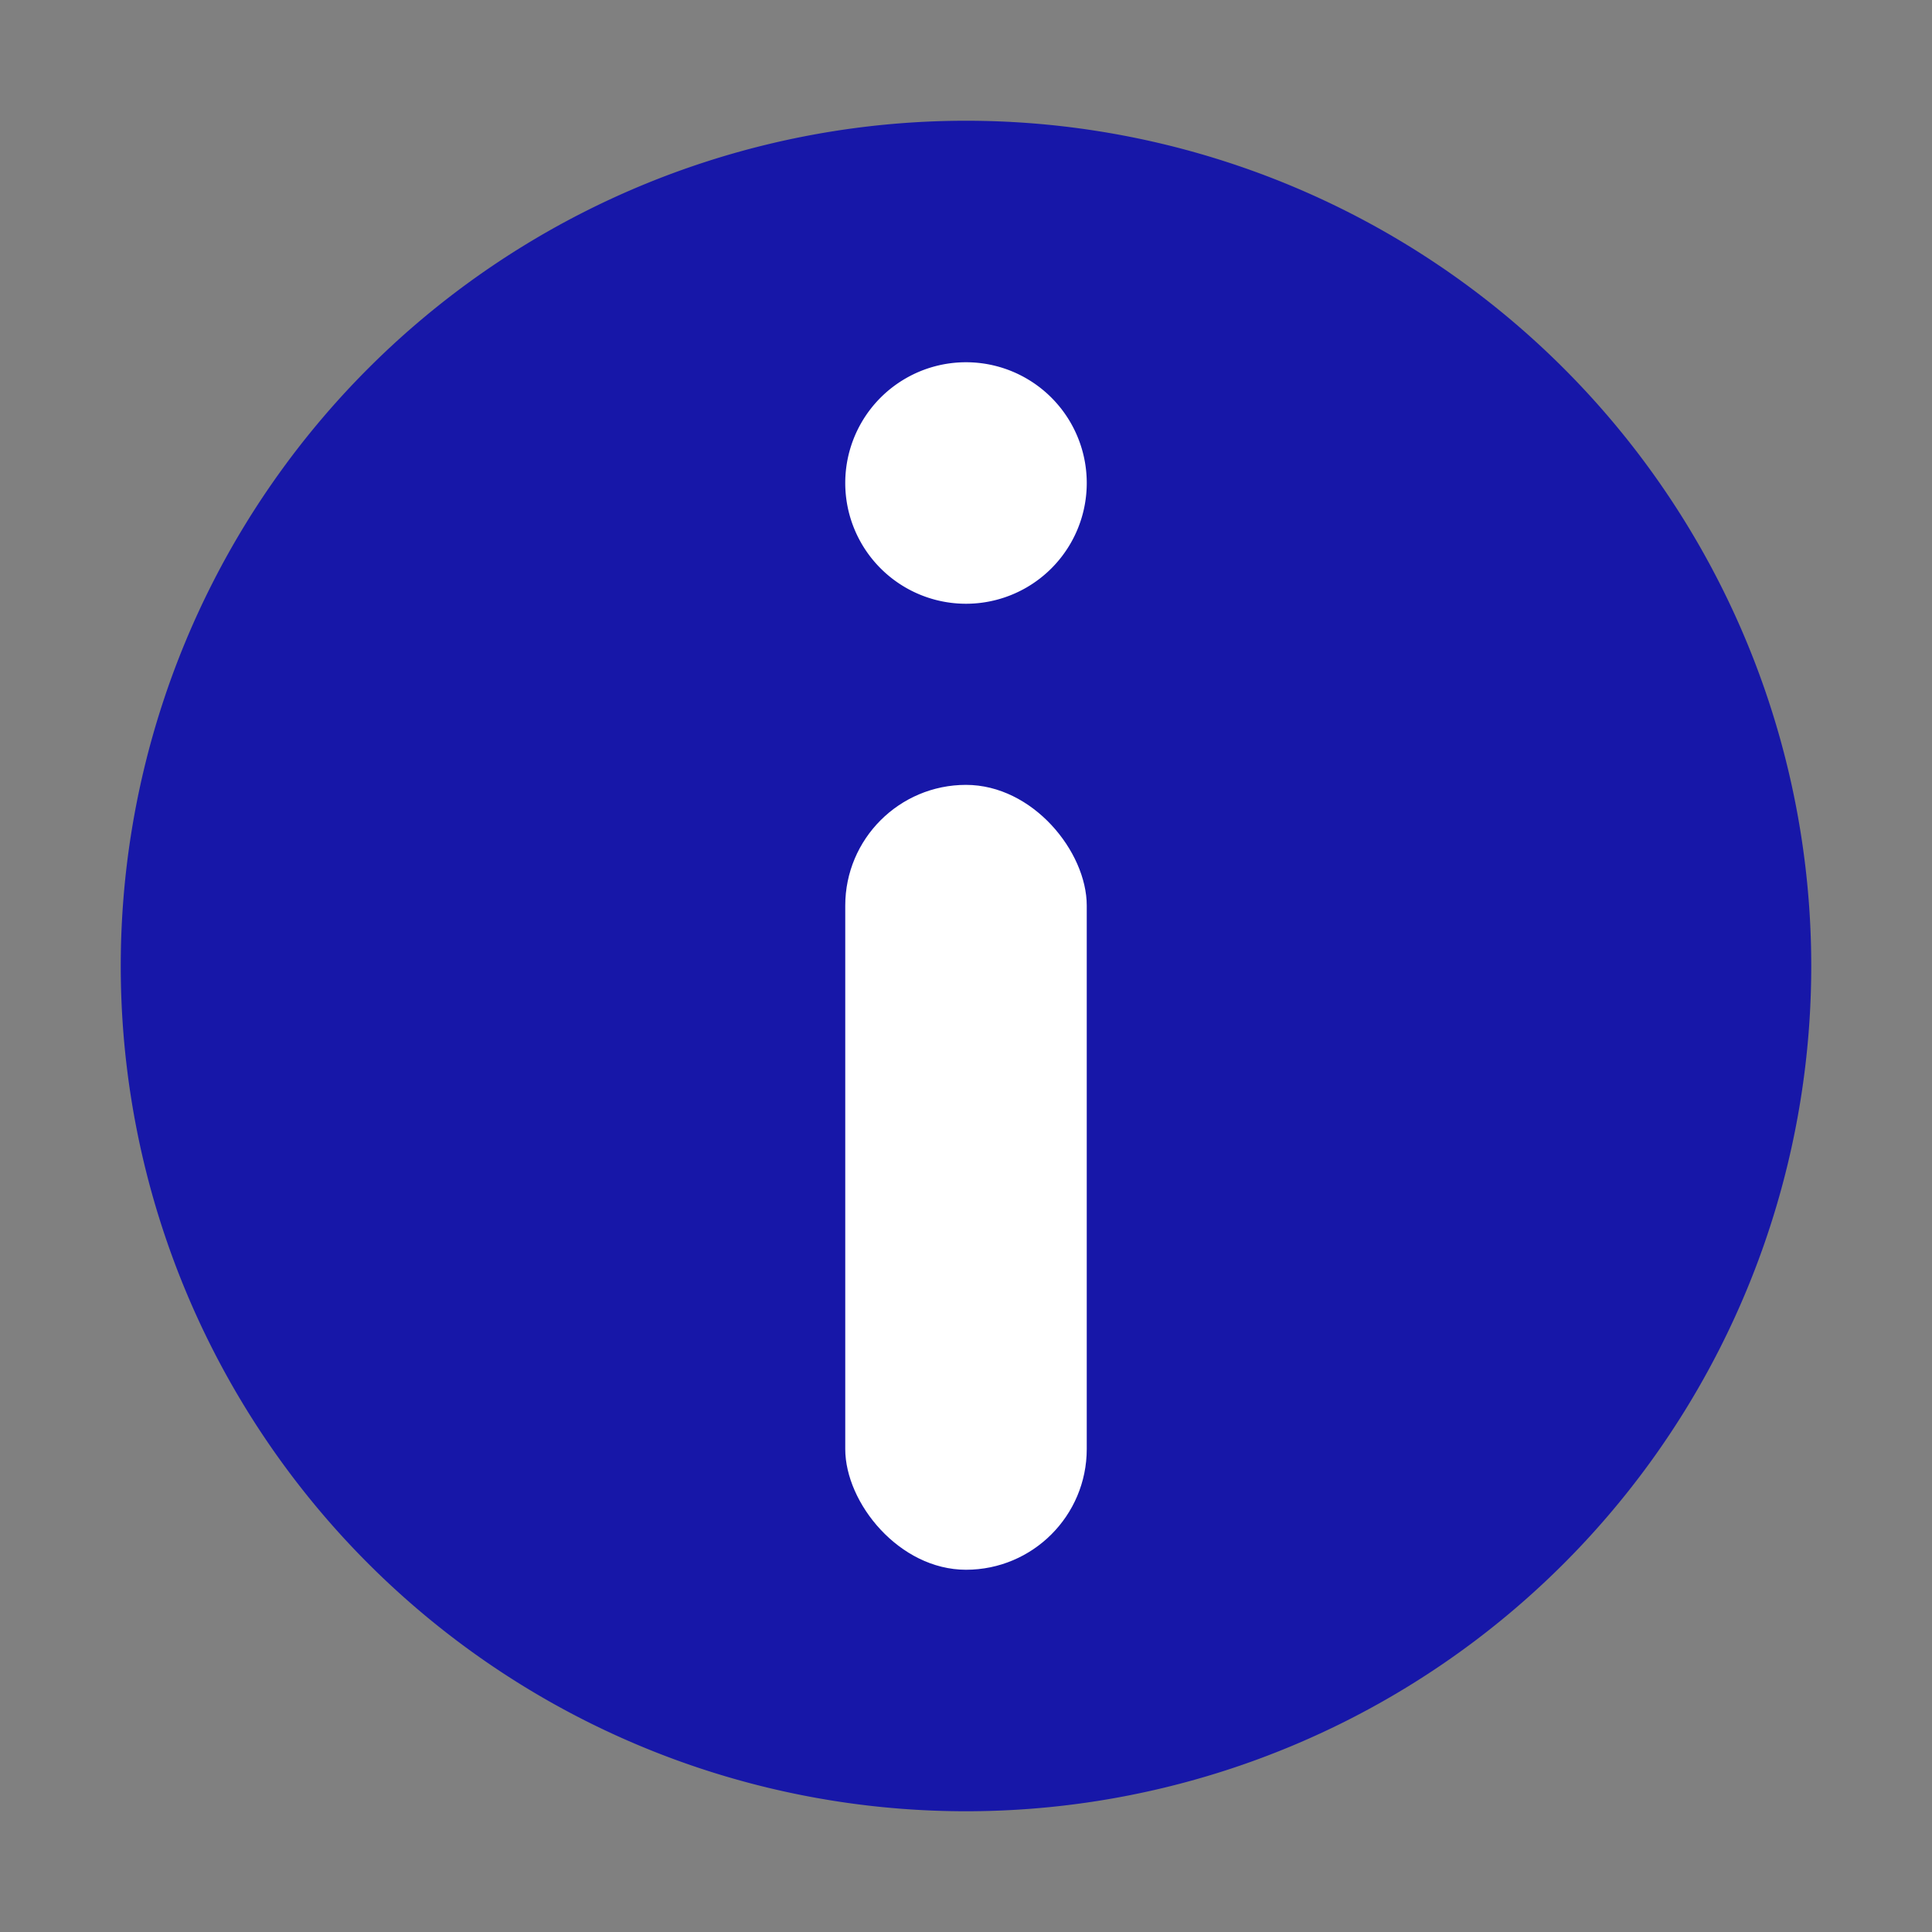<?xml version="1.0" encoding="UTF-8" standalone="no"?>
<!-- Created with Inkscape (http://www.inkscape.org/) -->

<svg
   xmlns:dc="http://purl.org/dc/elements/1.1/"
   xmlns:cc="http://creativecommons.org/ns#"
   xmlns:rdf="http://www.w3.org/1999/02/22-rdf-syntax-ns#"
   xmlns:svg="http://www.w3.org/2000/svg"
   xmlns="http://www.w3.org/2000/svg"
   xmlns:sodipodi="http://sodipodi.sourceforge.net/DTD/sodipodi-0.dtd"
   xmlns:inkscape="http://www.inkscape.org/namespaces/inkscape"
   width="16"
   height="16"
   id="svg2"
   version="1.1"
   inkscape:version="0.48.5 r10040"
   sodipodi:docname="ebx_Icon_16x16_template.svg"
   inkscape:export-filename="D:\Work\EBX_HEAD\_ebx-tools\webapps\ebx-manager\www\common\images\onIcons\ebx_Icon_sprite_medium.png"
   inkscape:export-xdpi="90"
   inkscape:export-ydpi="90">
  <rect width="100%" height="100%" fill="#808080" stroke="none"/>
  <defs
     id="defs4" />
  <sodipodi:namedview
     id="base"
     pagecolor="#ffffff"
     bordercolor="#666666"
     borderopacity="1.0"
     inkscape:pageopacity="0.0"
     inkscape:pageshadow="2"
     inkscape:zoom="26.4375"
     inkscape:cx="1.3990168"
     inkscape:cy="7.0831626"
     inkscape:document-units="px"
     inkscape:current-layer="layer1"
     showgrid="true"
     inkscape:window-width="1920"
     inkscape:window-height="1058"
     inkscape:window-x="-8"
     inkscape:window-y="-8"
     inkscape:window-maximized="1"
     showborder="true"
     inkscape:showpageshadow="true"
     borderlayer="false"
     inkscape:snap-bbox="true"
     inkscape:snap-nodes="true"
     inkscape:snap-smooth-nodes="false">
    <inkscape:grid
       type="xygrid"
       id="grid2985"
       empspacing="16"
       visible="true"
       enabled="true"
       snapvisiblegridlinesonly="true"
       empcolor="#000000"
       empopacity="1" />
    <inkscape:grid
       type="xygrid"
       id="grid2987"
       empspacing="1"
       visible="true"
       enabled="true"
       snapvisiblegridlinesonly="true"
       color="#ff0000"
       opacity="0.125"
       empcolor="#ff0000"
       empopacity="0.125"
       spacingx="1px"
       originy="0.5px"
       originx="-0.5px" />
    <inkscape:grid
       type="xygrid"
       id="grid2989"
       empspacing="4"
       visible="true"
       enabled="true"
       snapvisiblegridlinesonly="true" />
  </sodipodi:namedview>
  <g
     inkscape:label="Calque 1"
     inkscape:groupmode="layer"
     id="layer1"
     transform="translate(0,-1036.362)">
    <path
       transform="translate(-32,204.362)"
       sodipodi:type="arc"
       style="color:#000000;fill:#1717a8;fill-opacity:1;fill-rule:nonzero;stroke:none;stroke-width:1;marker:none;visibility:visible;display:inline;overflow:visible;enable-background:accumulate"
       id="path6358"
       sodipodi:cx="40"
       sodipodi:cy="840"
       sodipodi:rx="7"
       sodipodi:ry="7"
       d="m 47,840 a 7,7 0 1 1 -14,0 7,7 0 1 1 14,0 z" />
    <path
       sodipodi:type="arc"
       style="color:#000000;fill:#ffffff;fill-opacity:1;fill-rule:nonzero;stroke:none;stroke-width:1;marker:none;visibility:visible;display:inline;overflow:visible;enable-background:accumulate"
       id="path6352"
       sodipodi:cx="40"
       sodipodi:cy="835"
       sodipodi:rx="1"
       sodipodi:ry="1"
       d="m 41,835 a 1,1 0 1 1 -2,0 1,1 0 1 1 2,0 z"
       transform="translate(-32,205.362)" />
    <rect
       style="color:#000000;fill:#ffffff;fill-opacity:1;fill-rule:nonzero;stroke:none;stroke-width:1;marker:none;visibility:visible;display:inline;overflow:visible;enable-background:accumulate"
       id="rect6354"
       width="2"
       height="6.5"
       x="7"
       y="1042.862"
       ry="1" />
  </g>
</svg>
